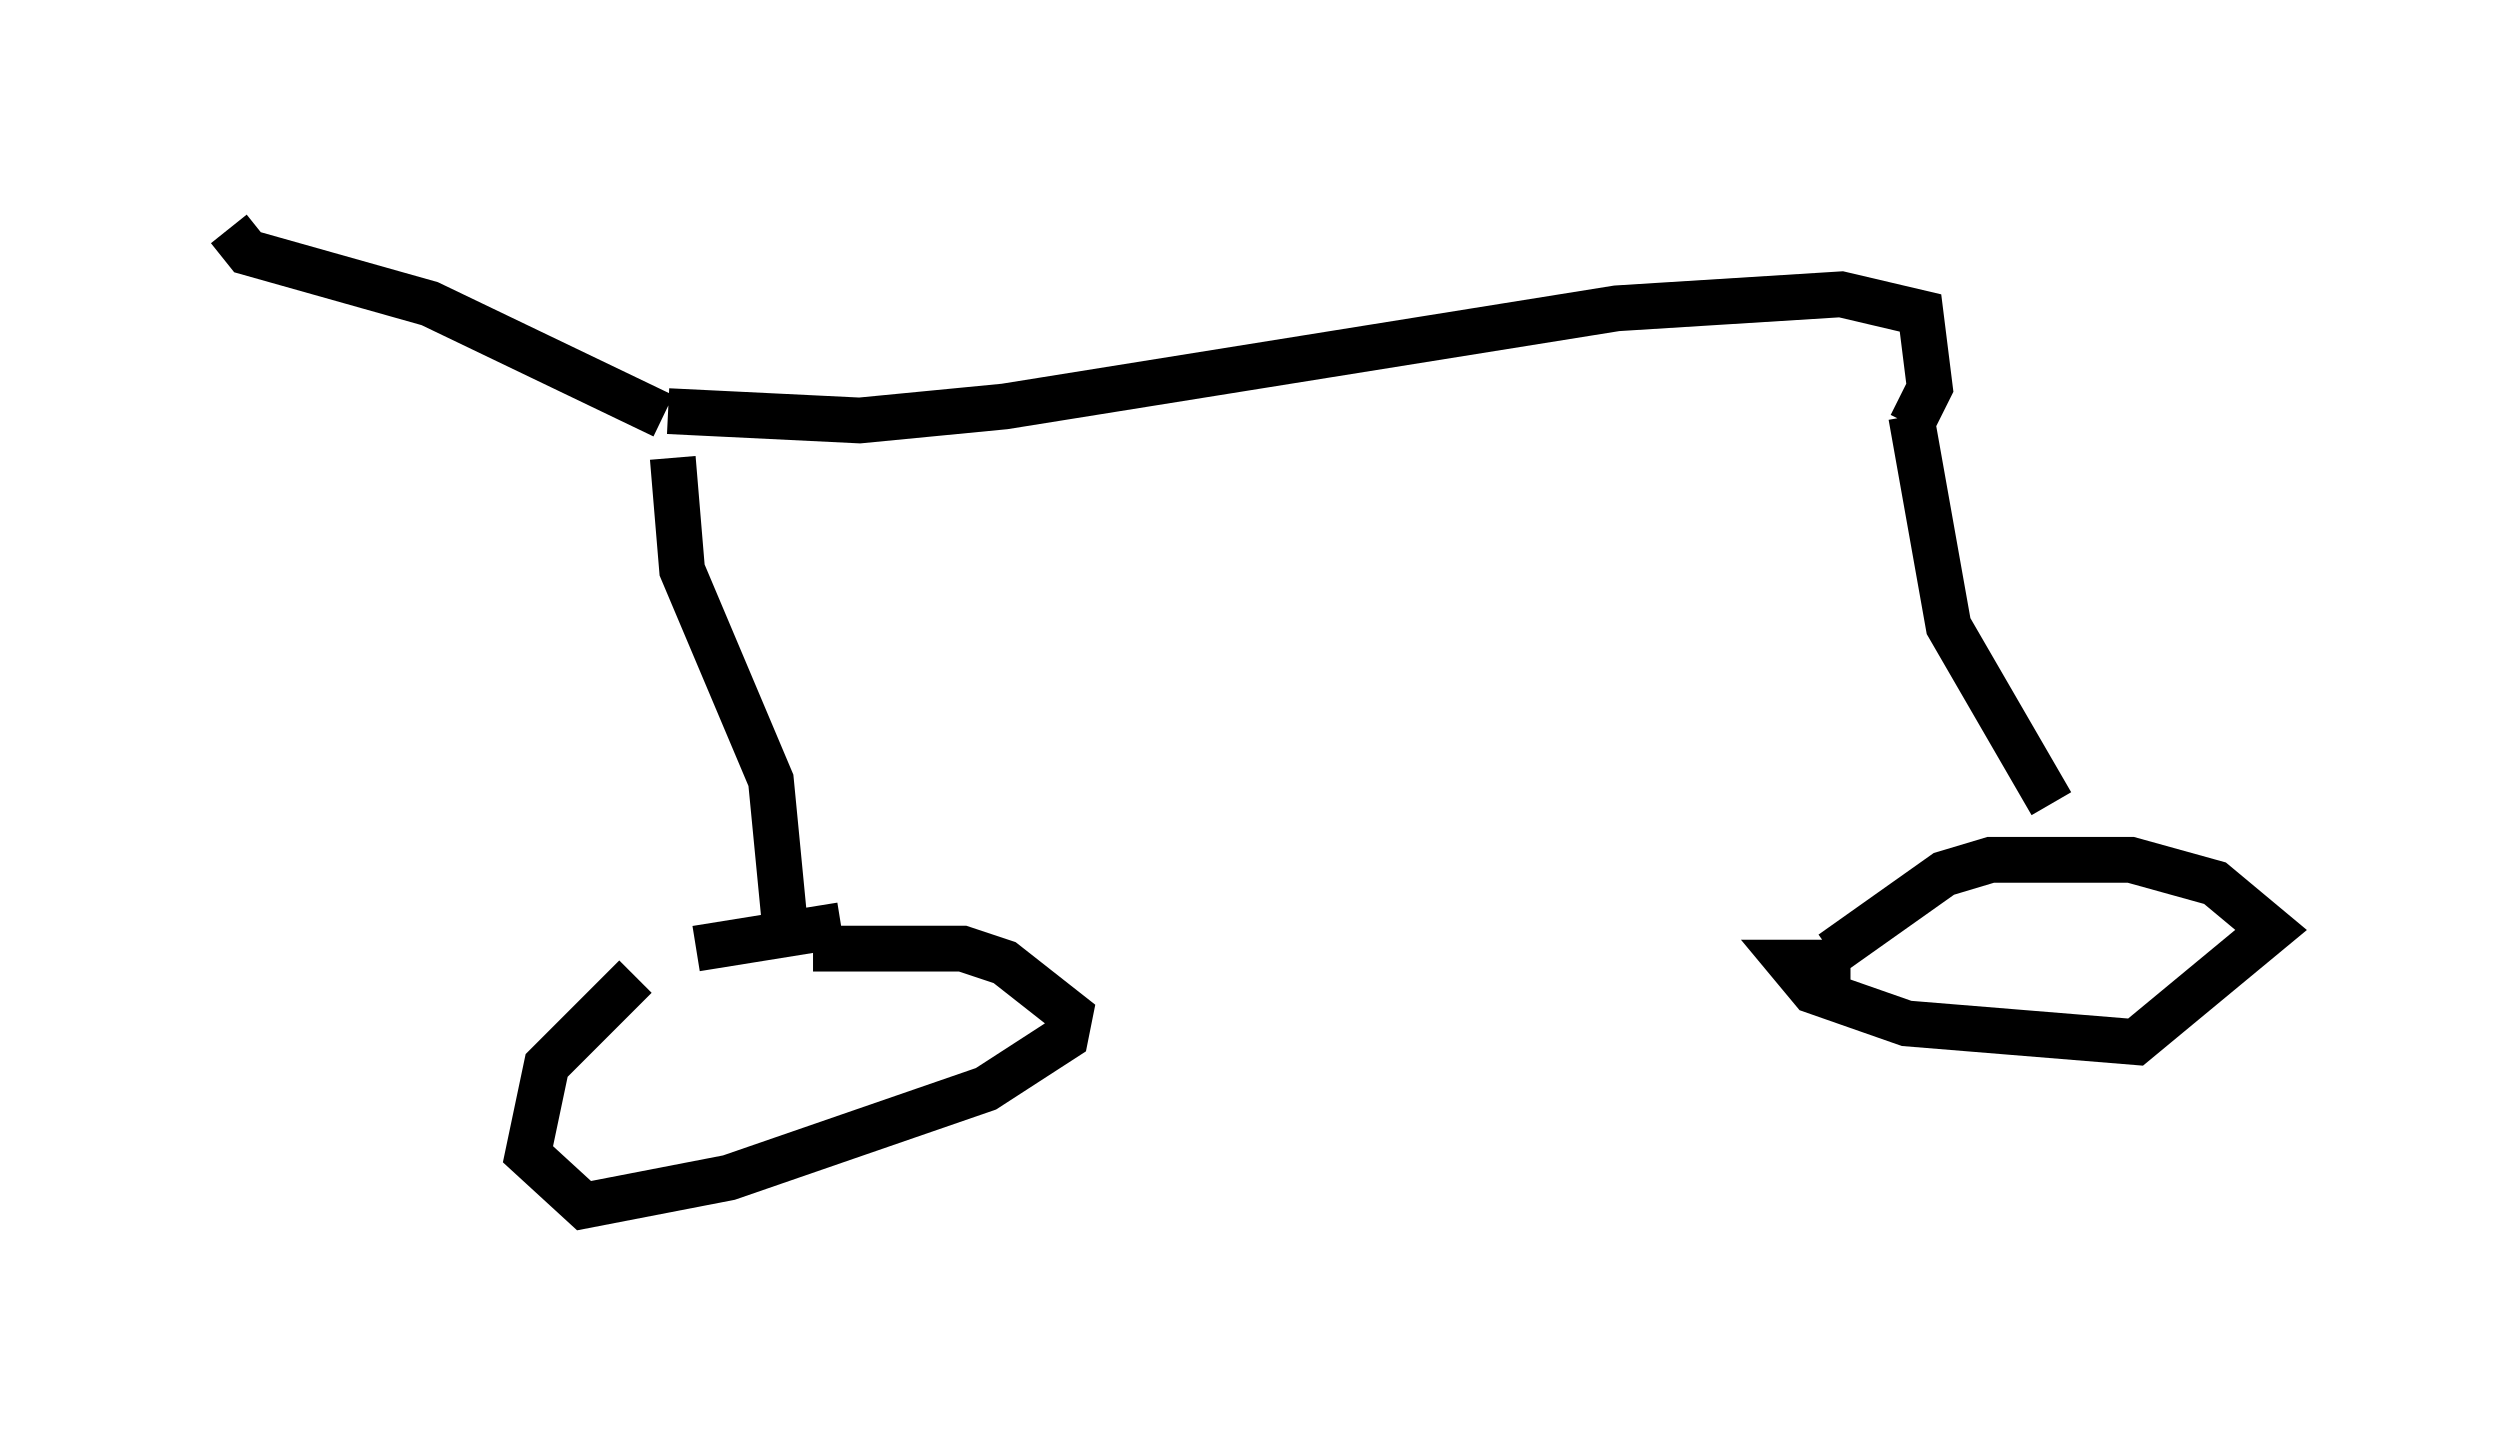<?xml version="1.0" encoding="utf-8" ?>
<svg baseProfile="full" height="31.336" version="1.1" width="54.611" xmlns="http://www.w3.org/2000/svg" xmlns:ev="http://www.w3.org/2001/xml-events" xmlns:xlink="http://www.w3.org/1999/xlink"><defs /><rect fill="white" height="31.336" width="54.611" x="0" y="0" /><path d="M15.719, 20.415 m-1.838, 0.919 l-1.94, 1.94 -0.408, 1.94 l1.225, 1.123 3.165, -0.613 l5.615, -1.94 1.735, -1.123 l0.102, -0.51 -1.429, -1.123 l-0.919, -0.306 -3.267, 0.0 m22.663, 0.306 l-1.327, 0.0 0.51, 0.613 l2.042, 0.715 5.002, 0.408 l2.96, -2.45 -1.225, -1.021 l-1.838, -0.51 -3.063, 0.0 l-1.021, 0.306 -2.45, 1.735 m-21.642, -0.613 l-3.165, 0.51 m1.94, -0.51 l-0.306, -3.165 -1.94, -4.594 l-0.204, -2.45 m30.115, 7.554 l-2.246, -3.879 -0.817, -4.594 m-27.154, -0.102 l4.185, 0.204 3.165, -0.306 l13.373, -2.144 4.9, -0.306 l1.735, 0.408 0.204, 1.633 l-0.408, 0.817 m-27.257, -0.204 l-5.104, -2.45 -3.981, -1.123 l-0.408, -0.51 " fill="none" stroke="black" stroke-width="1" /></svg>